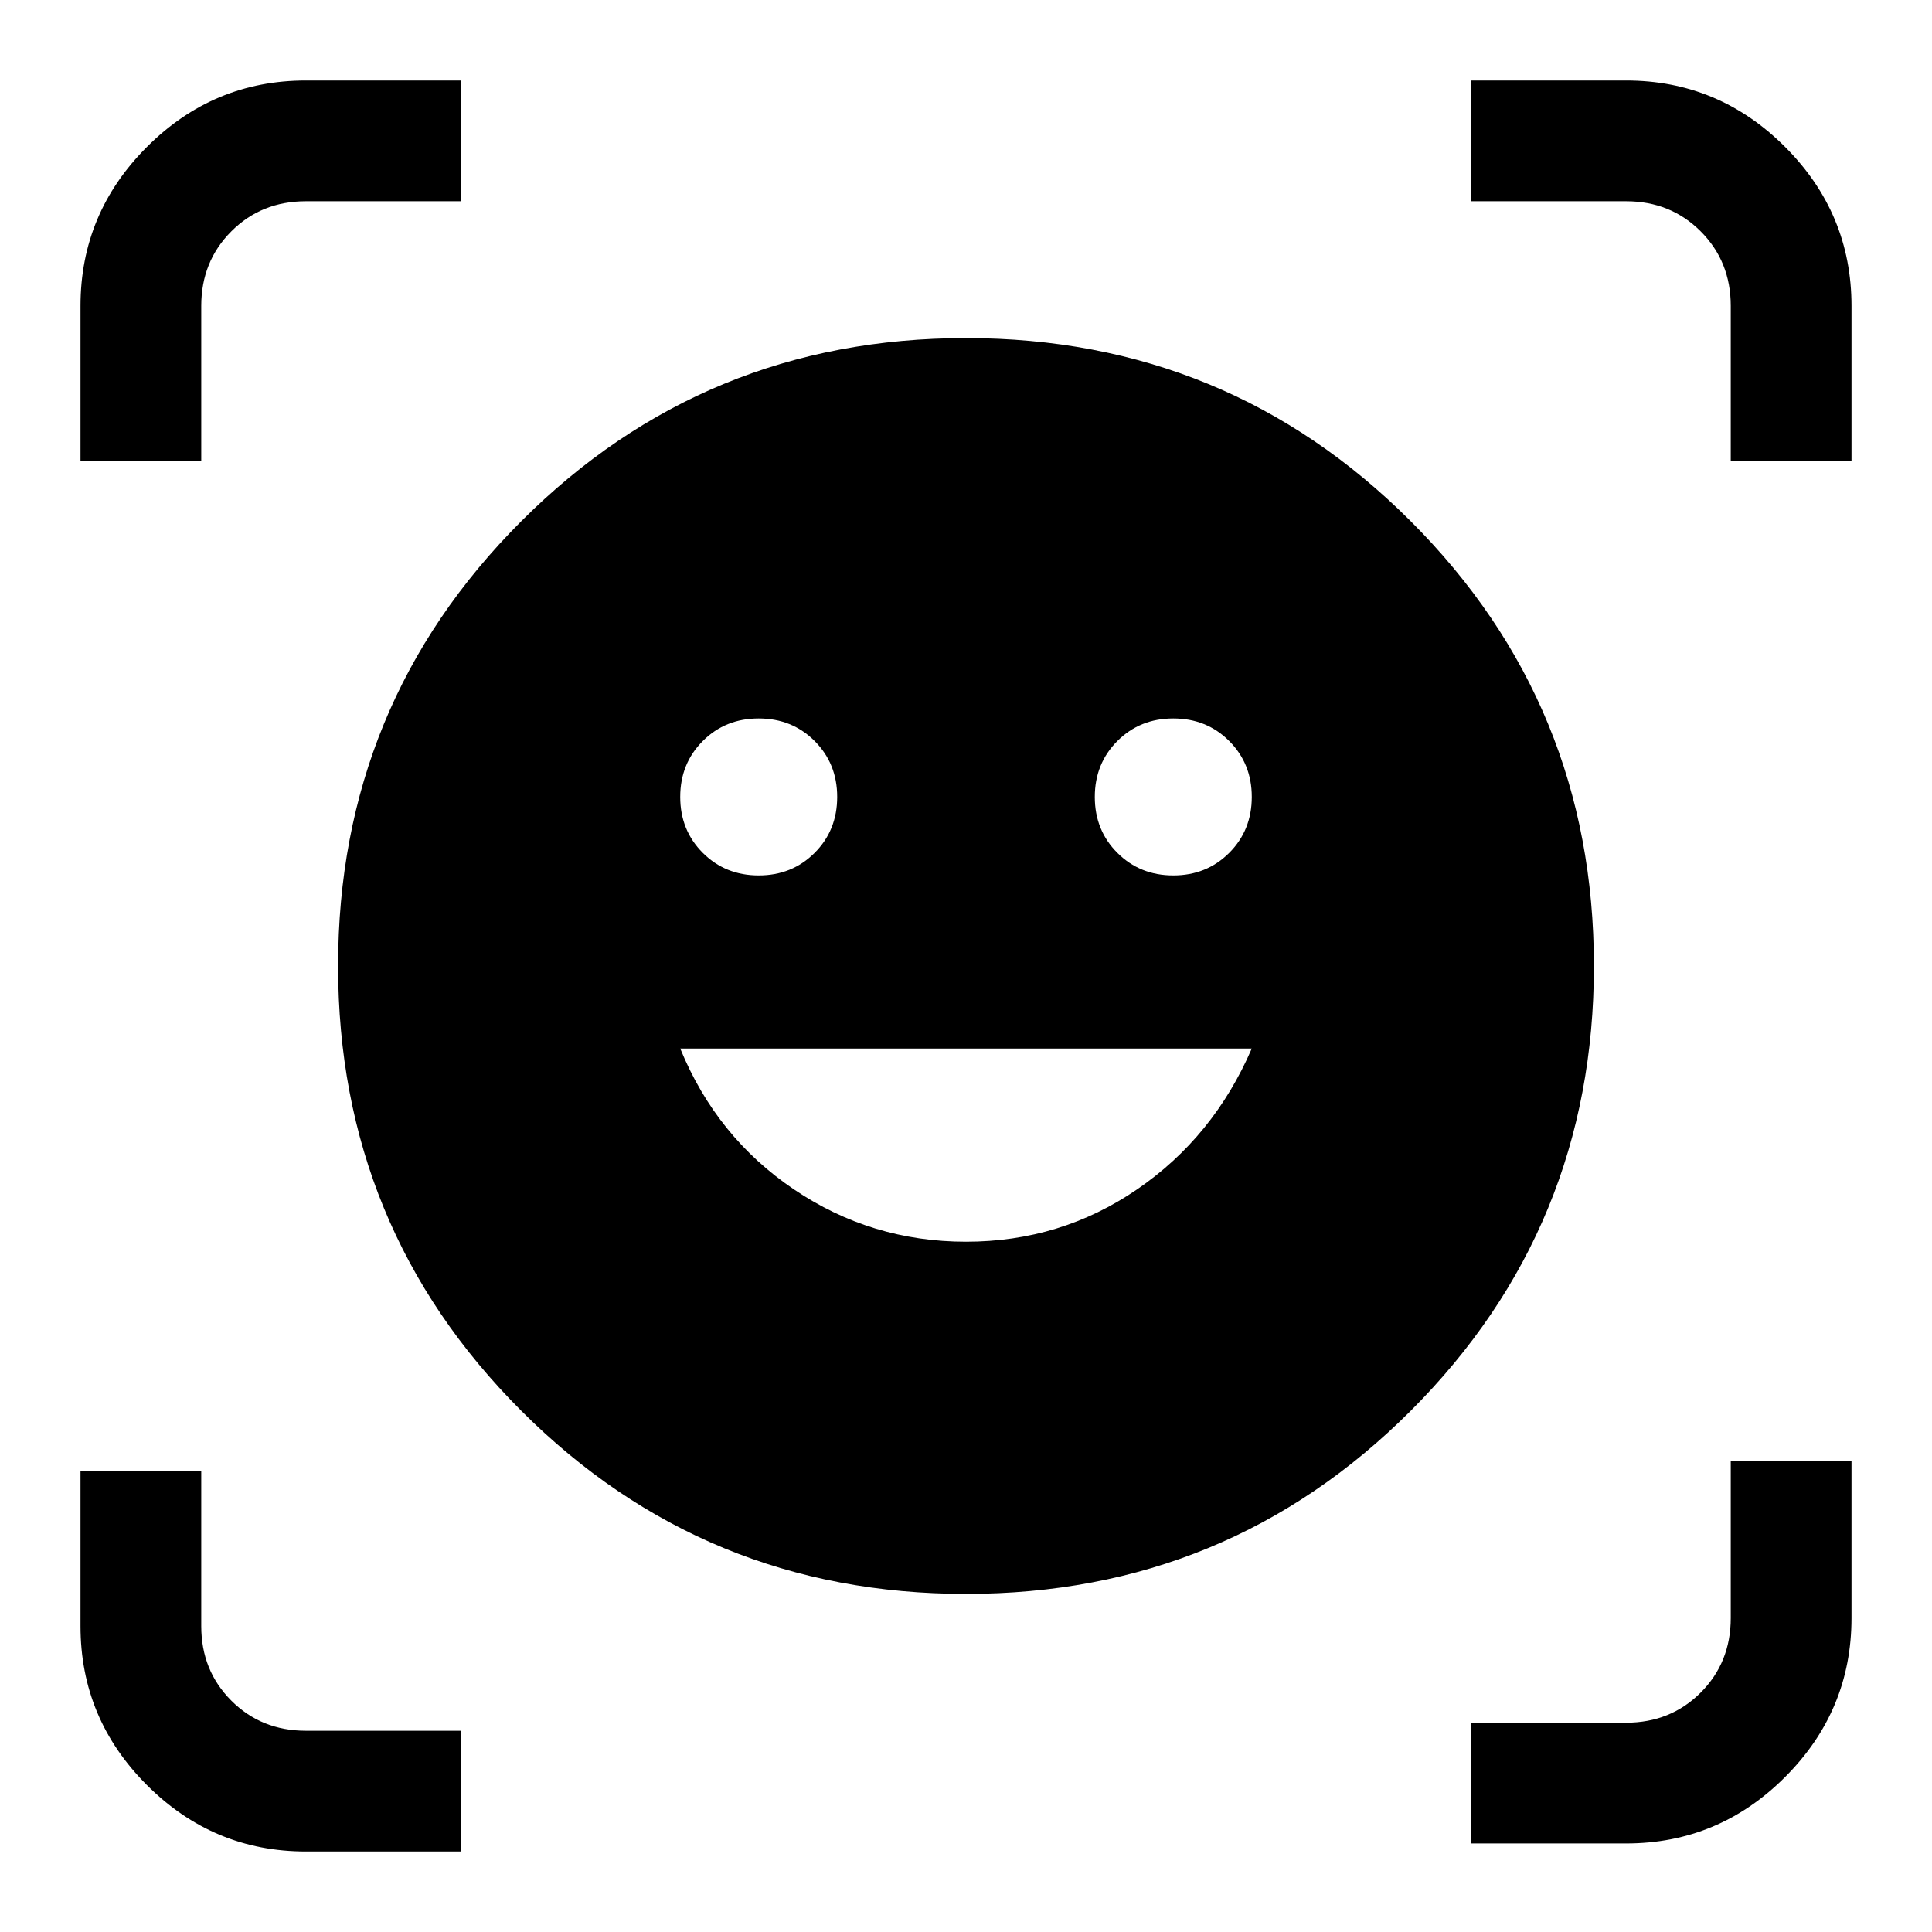 <svg xmlns="http://www.w3.org/2000/svg" width="48" height="48" viewBox="0 -960 960 960"><path d="M480-792q130 0 221 91t91 221q0 130-91 221t-221 91q-130 0-221-91t-91-221q0-130 91-221t221-91Zm0 449q47 0 85-26t57-70H338q18 44 56.5 70t85.5 26ZM338-564q0 16.575 11.212 27.787Q360.425-525 377-525q16.575 0 27.788-11.213Q416-547.425 416-564t-11.212-27.787Q393.575-603 377-603q-16.575 0-27.788 11.213Q338-580.575 338-564Zm206 0q0 16.575 11.213 27.787Q566.425-525 583-525t27.787-11.213Q622-547.425 622-564t-11.213-27.787Q599.575-603 583-603t-27.787 11.213Q544-580.575 544-564ZM40-731v-77q0-46 33-79t79-33h77v60h-77q-22.1 0-37.05 14.95Q100-830.1 100-808v77H40ZM152-40q-46 0-79-33t-33-79v-77h60v77q0 22.1 14.95 37.05Q129.9-100 152-100h77v60h-77Zm579-4v-60h77q22.1 0 37.05-14.95Q860-133.9 860-156v-78h60v78q0 46-33 79t-79 33h-77Zm129-687v-77q0-22.1-14.95-37.05Q830.1-860 808-860h-77v-60h77q46 0 79 33t33 79v77h-60Z"/></svg>
